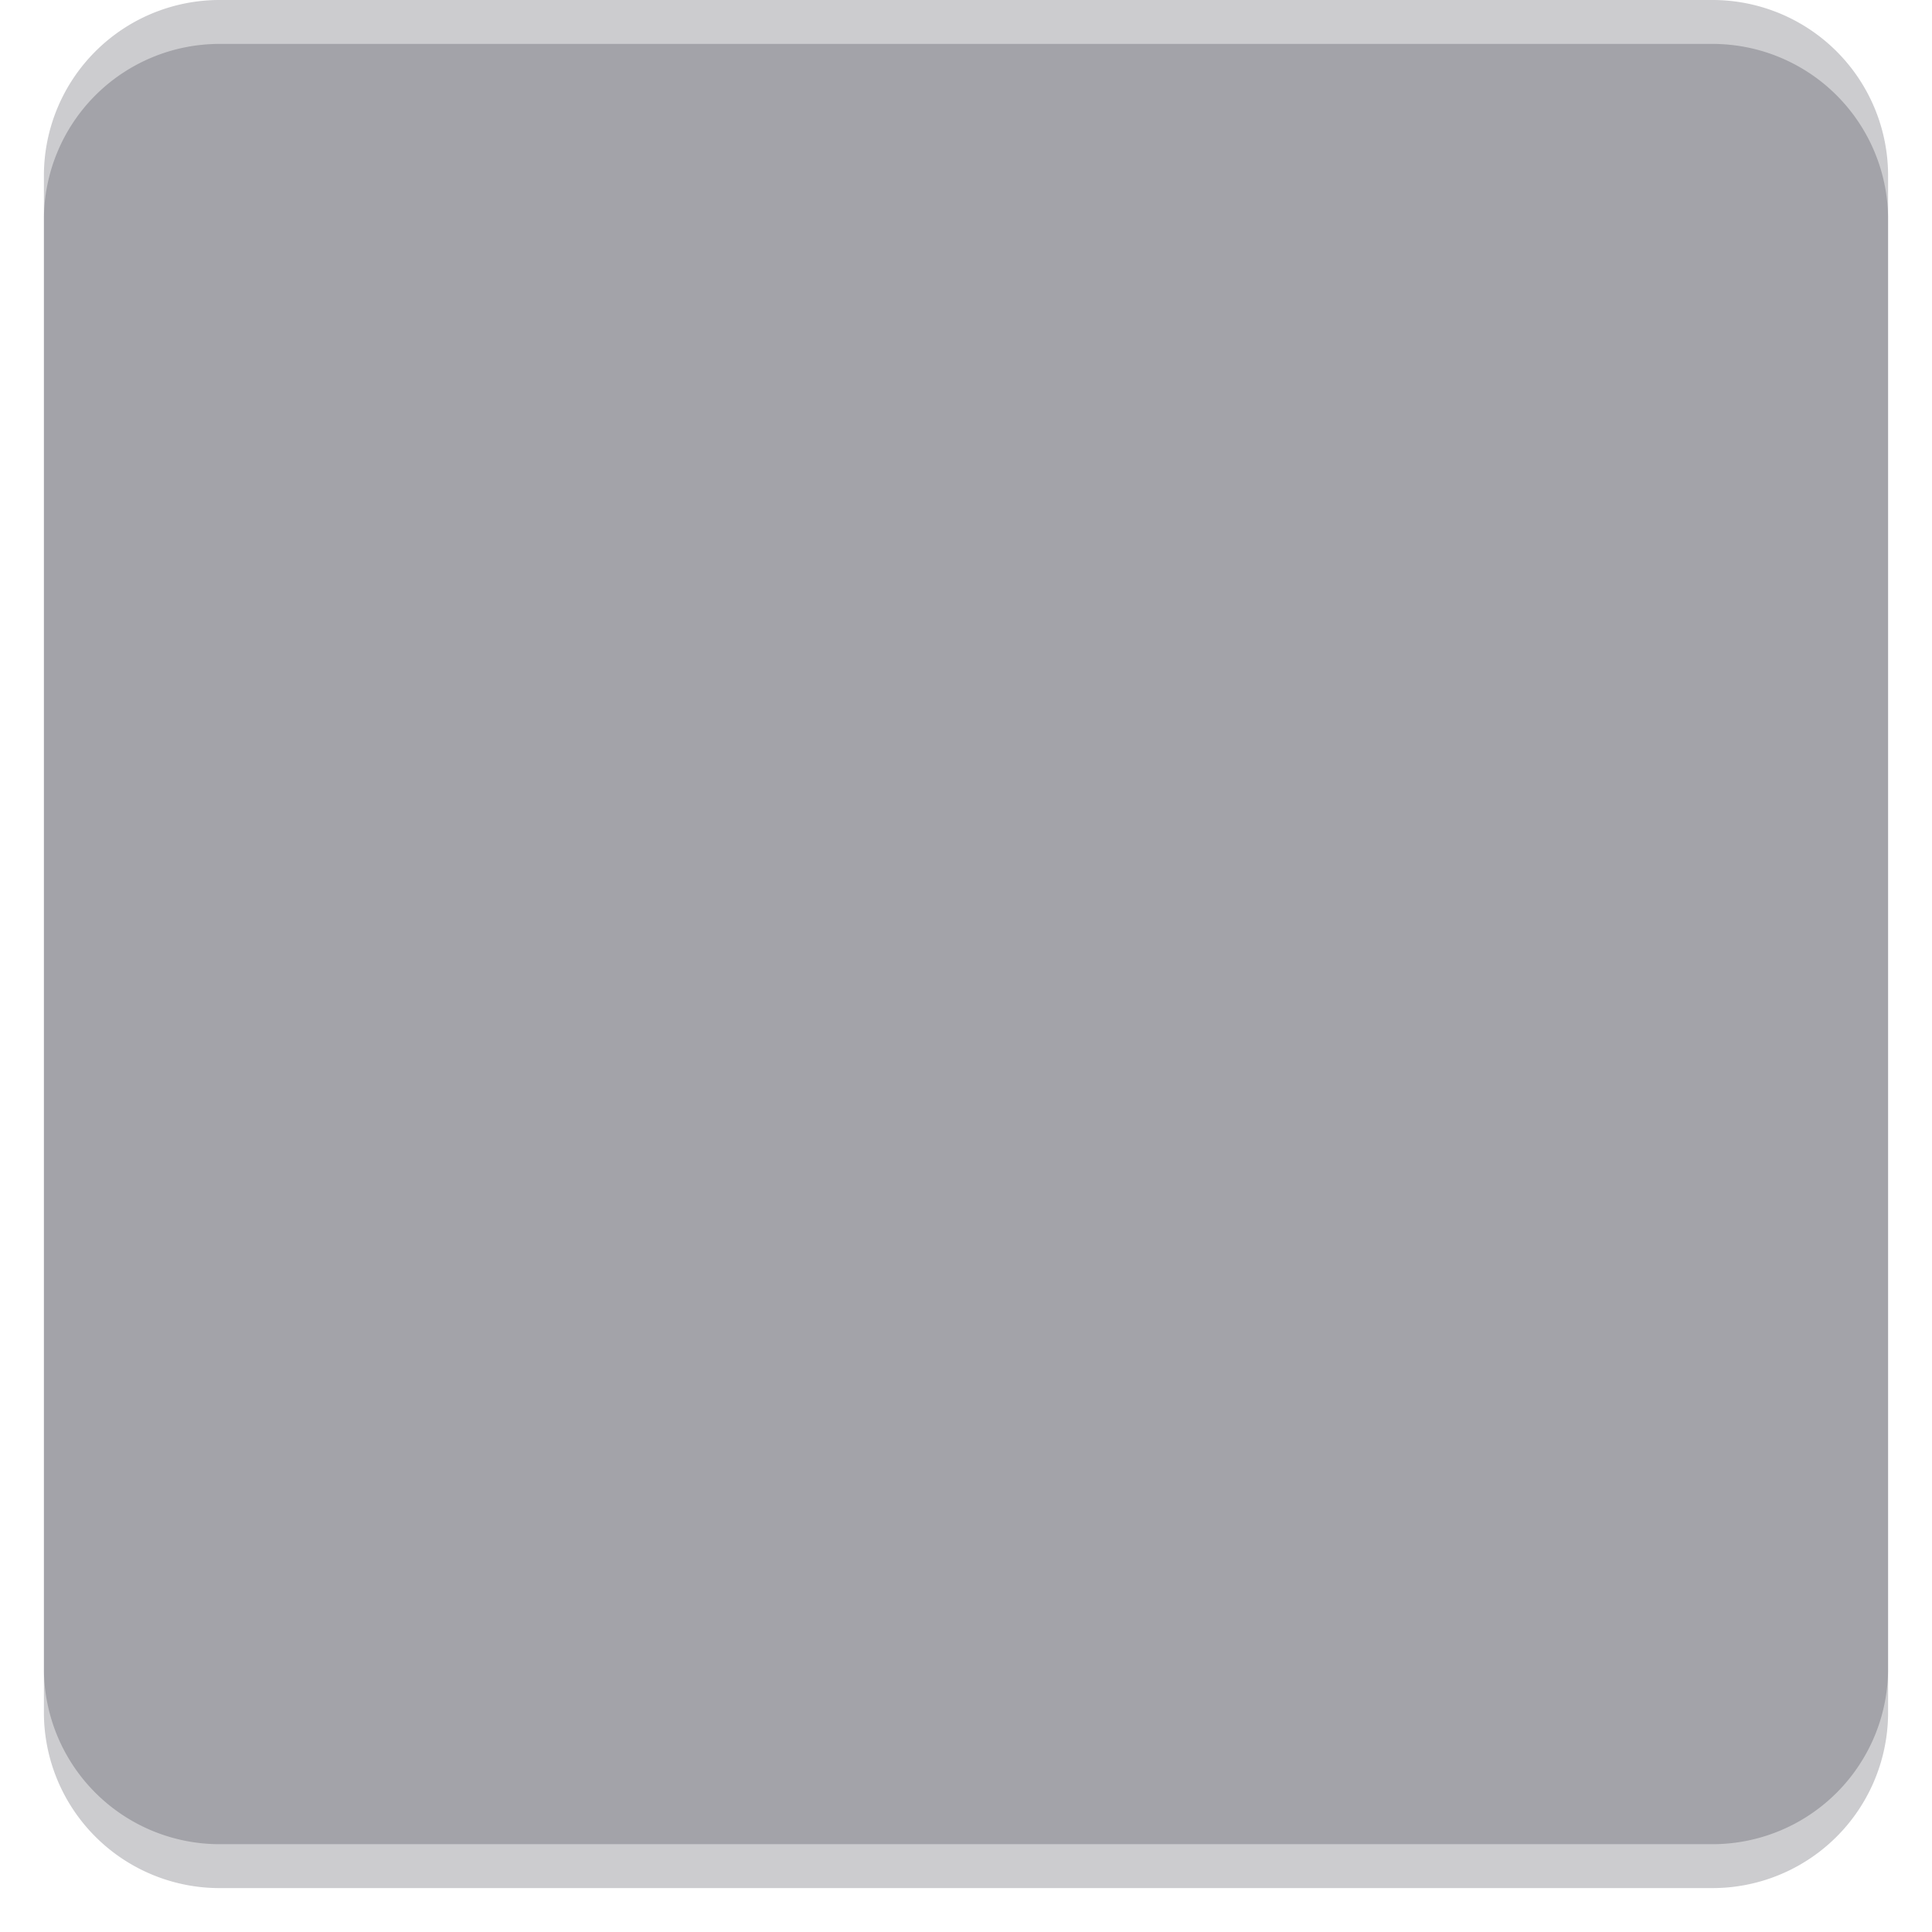 ﻿<?xml version="1.0" encoding="utf-8"?>
<svg version="1.1" xmlns:xlink="http://www.w3.org/1999/xlink" width="44px" height="44px" xmlns="http://www.w3.org/2000/svg">
  <defs>
    <filter x="50px" y="670px" width="44px" height="44px" filterUnits="userSpaceOnUse" id="filter9">
      <feOffset dx="0" dy="1" in="SourceAlpha" result="shadowOffsetInner" />
      <feGaussianBlur stdDeviation="0.5" in="shadowOffsetInner" result="shadowGaussian" />
      <feComposite in2="shadowGaussian" operator="atop" in="SourceAlpha" result="shadowComposite" />
      <feColorMatrix type="matrix" values="0 0 0 0 0.016  0 0 0 0 0.016  0 0 0 0 0.059  0 0 0 0.357 0  " in="shadowComposite" />
    </filter>
    <g id="widget10">
      <path d="M 51 674  A 4 4 0 0 1 55 670 L 89 670  A 4 4 0 0 1 93 674 L 93 708  A 4 4 0 0 1 89 712 L 55 712  A 4 4 0 0 1 51 708 L 51 674  Z " fill-rule="nonzero" fill="#04040f" stroke="none" fill-opacity="0.2" />
    </g>
  </defs>
  <g transform="matrix(1 0 0 1 -50 -670 )">
    <use xlink:href="#widget10" filter="url(#filter9)" />
    <use xlink:href="#widget10" />
  </g>
</svg>